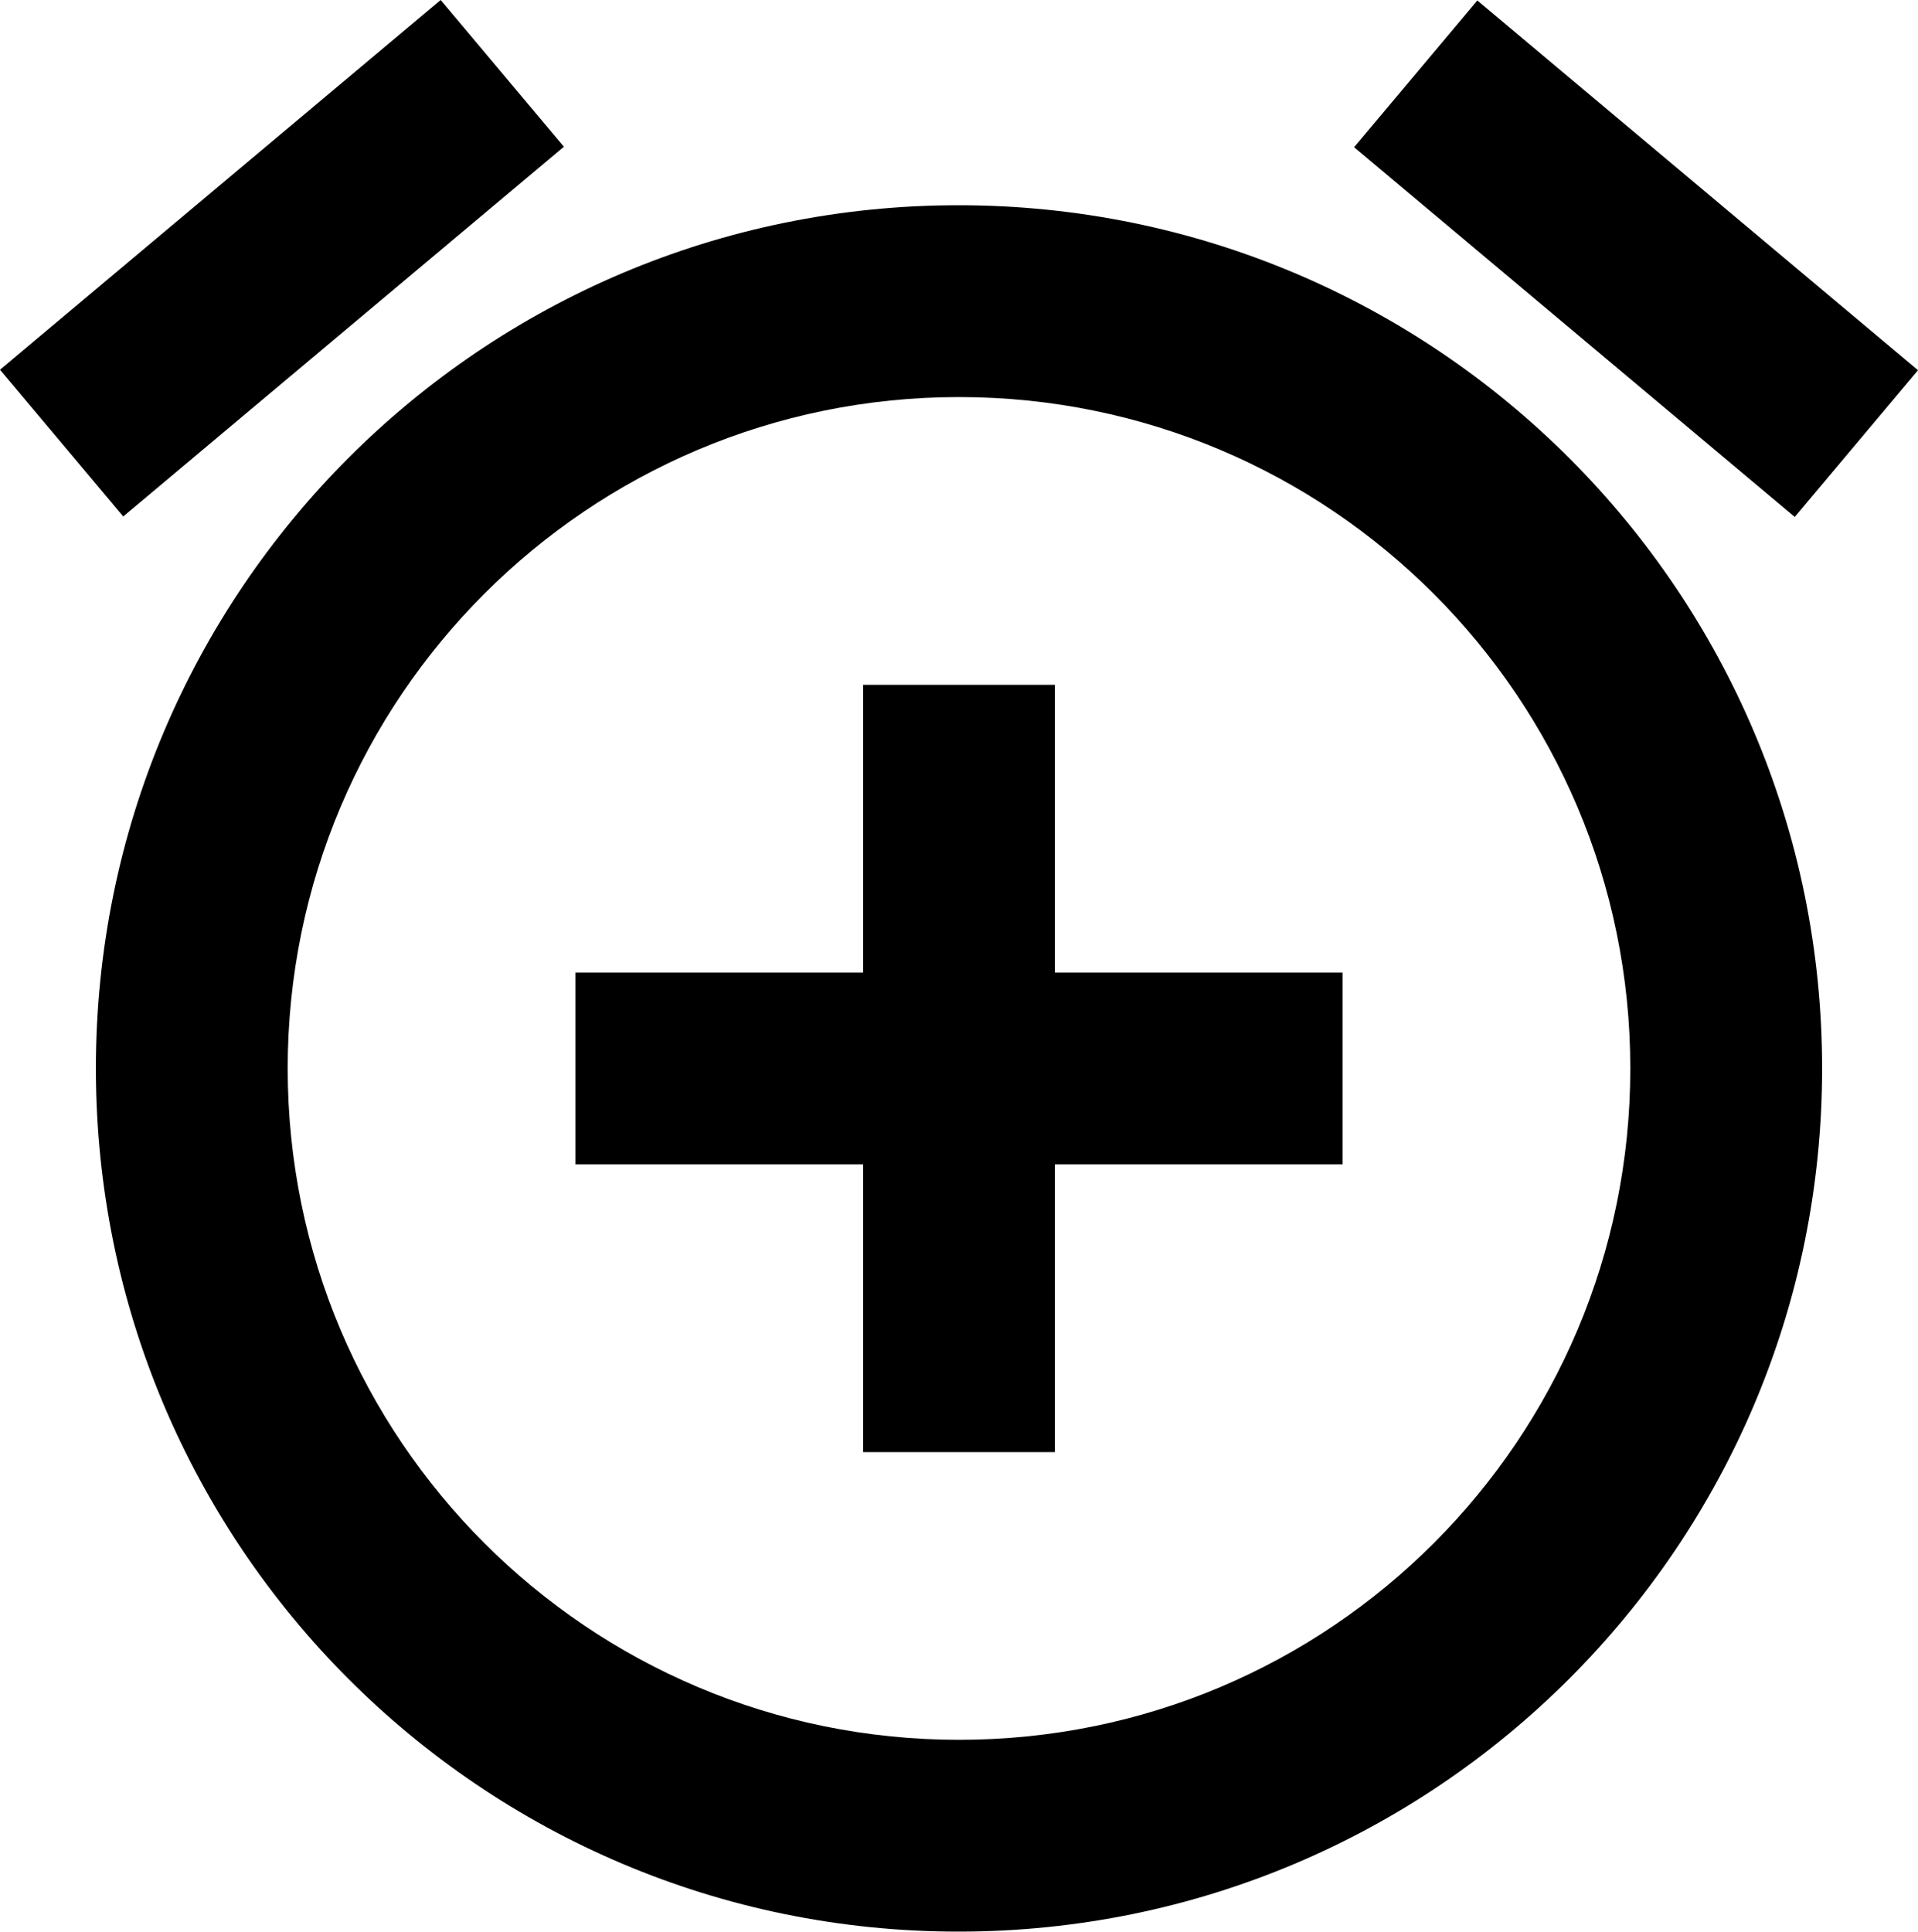 <svg xmlns="http://www.w3.org/2000/svg" viewBox="0 0 40 40.28"><path d="M11.76 3.06L9.19 0 0 7.71l2.57 3.06 9.19-7.71zM40 7.72L30.81.01l-2.57 3.06 9.19 7.71L40 7.72zM19.99 4.28C10.04 4.28 2 12.34 2 22.28s8.04 18 17.99 18S38 32.22 38 22.28s-8.06-18-18.01-18zm.01 32c-7.73 0-14-6.27-14-14s6.27-14 14-14 14 6.27 14 14-6.26 14-14 14zm2-22h-4v6h-6v4h6v6h4v-6h6v-4h-6v-6z"/></svg>